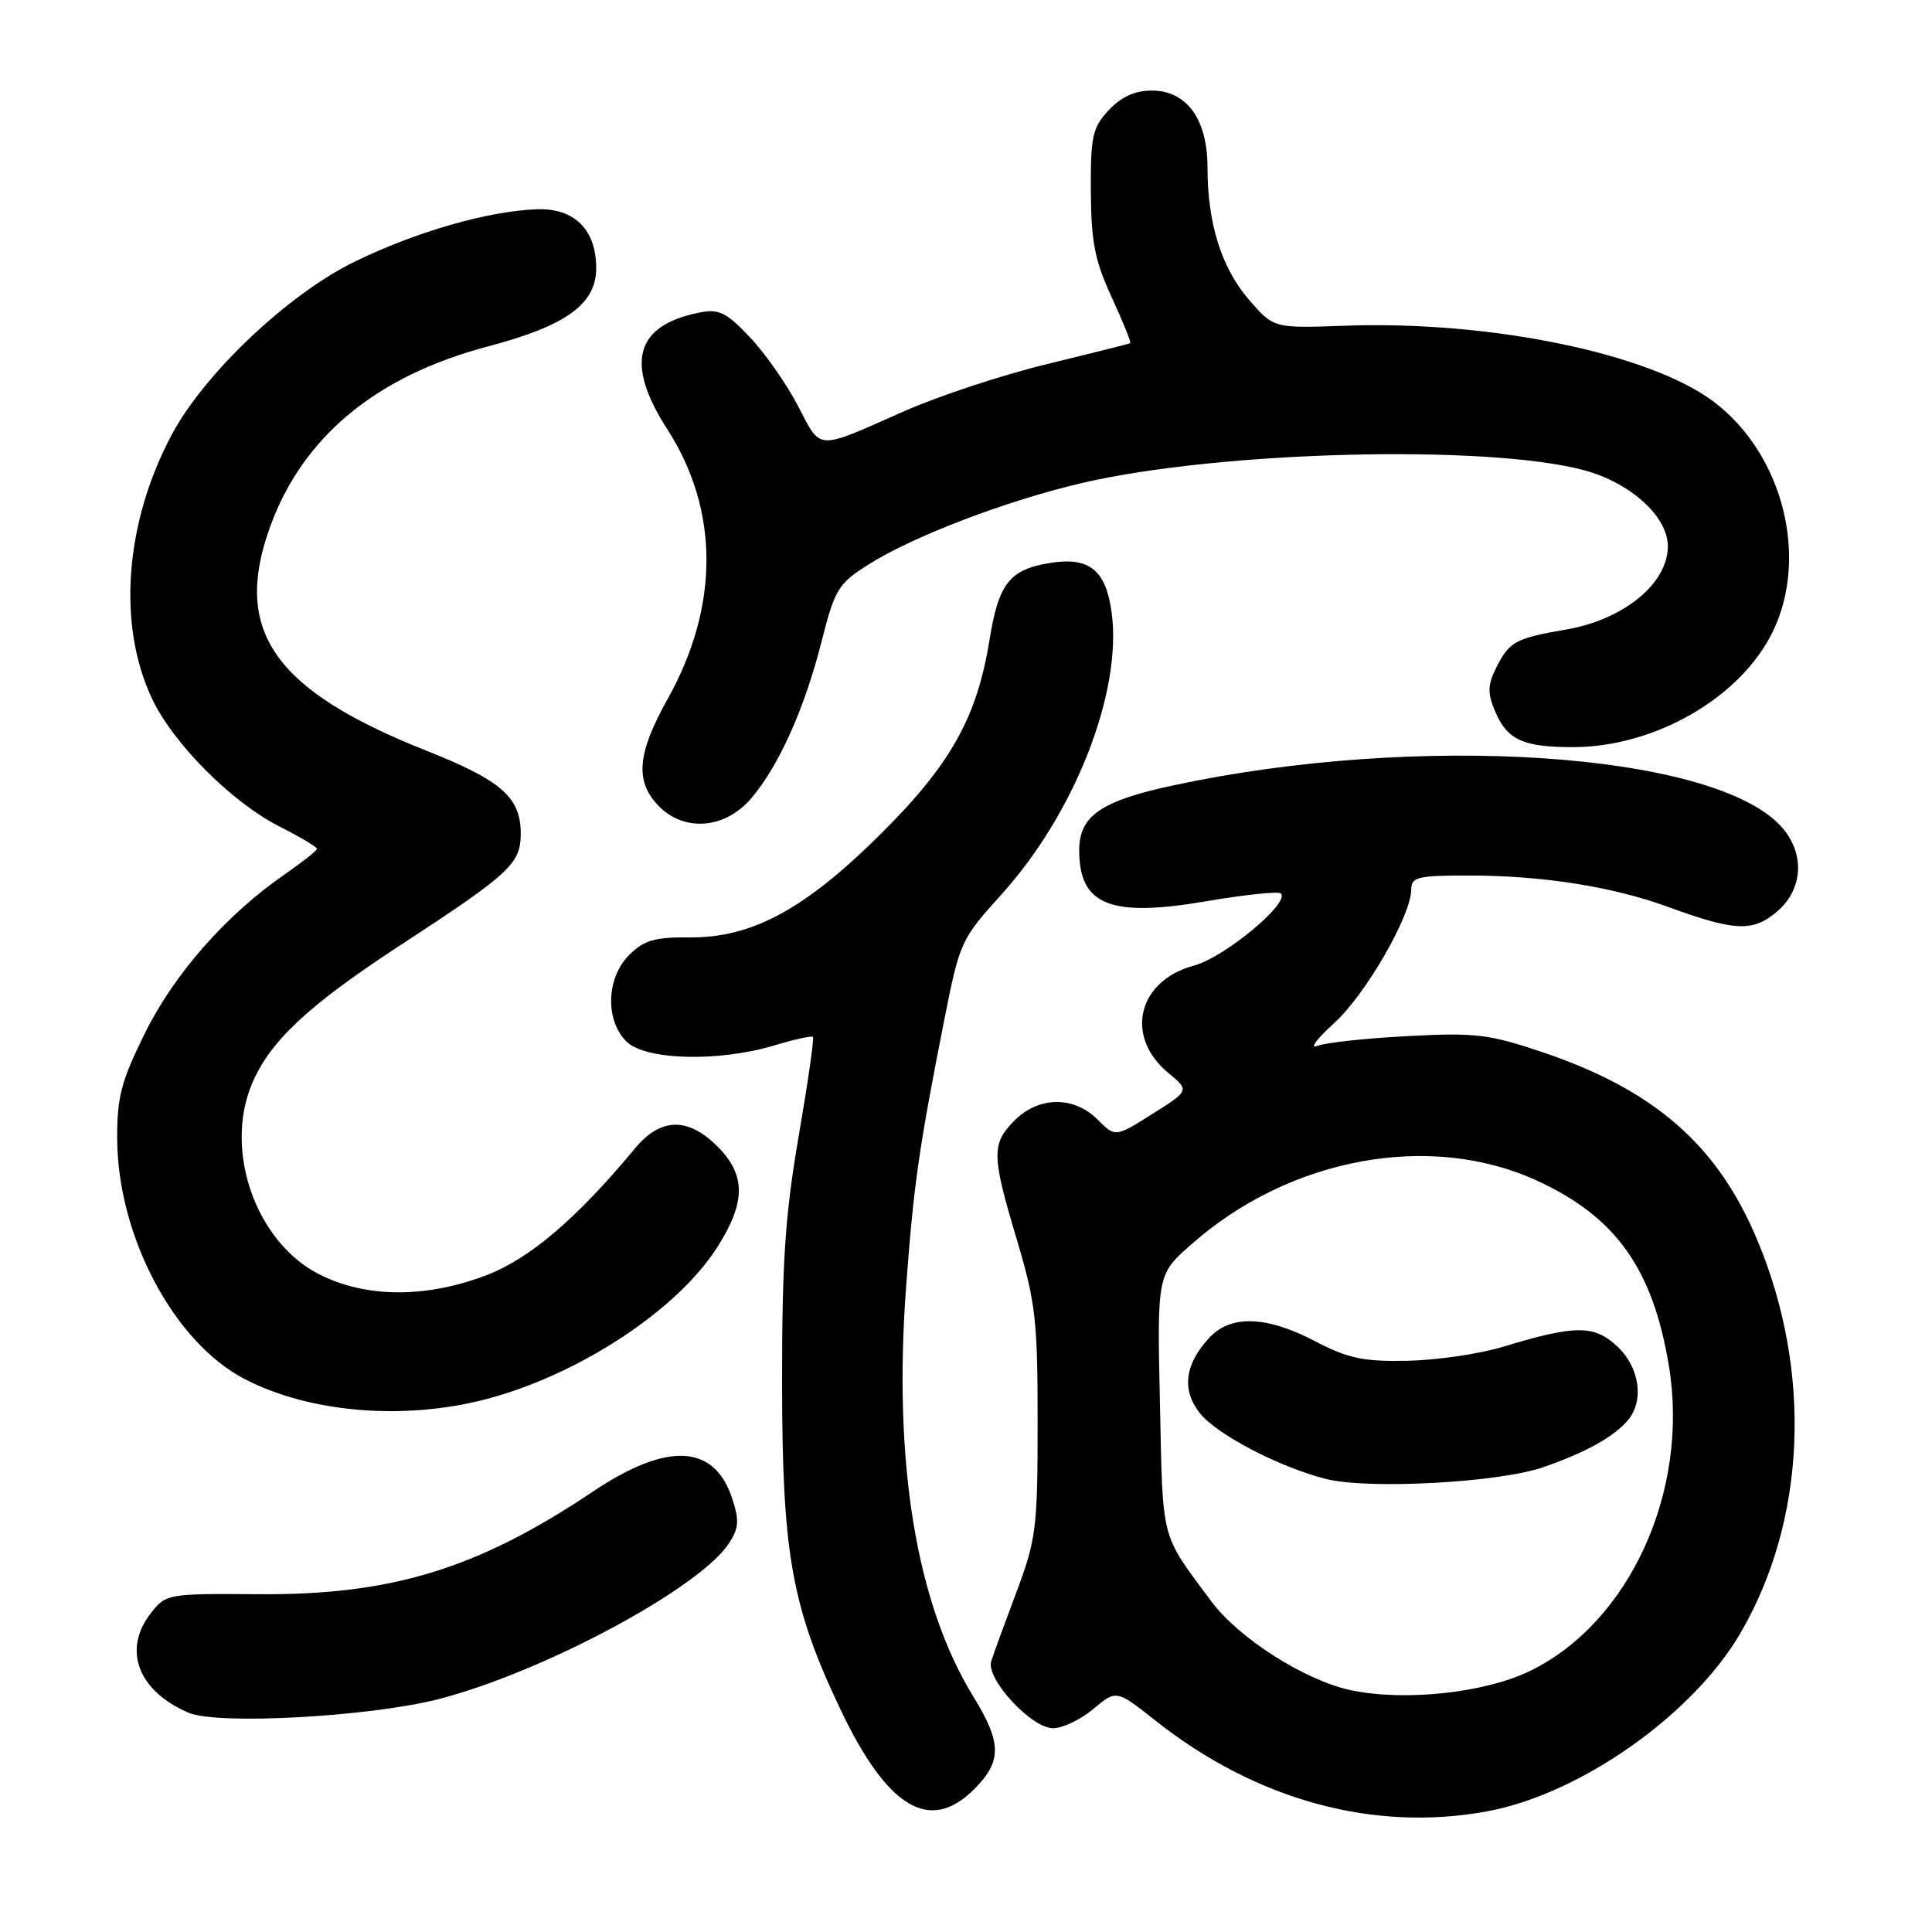 <?xml version="1.0" encoding="UTF-8" standalone="no"?>
<!DOCTYPE svg PUBLIC "-//W3C//DTD SVG 1.1//EN" "http://www.w3.org/Graphics/SVG/1.1/DTD/svg11.dtd" >
<svg xmlns="http://www.w3.org/2000/svg" xmlns:xlink="http://www.w3.org/1999/xlink" version="1.1" viewBox="0 0 256 256">
 <g >
 <path fill="currentColor"
d=" M 197.11 240.00 C 209.37 237.73 224.25 227.26 230.58 216.46 C 239.30 201.57 240.18 181.89 232.89 164.40 C 227.63 151.76 219.26 144.43 204.33 139.40 C 197.30 137.03 195.48 136.81 186.50 137.29 C 181.00 137.57 175.62 138.16 174.54 138.59 C 173.46 139.02 174.46 137.68 176.75 135.60 C 180.93 131.83 187.00 121.31 187.00 117.84 C 187.00 116.21 187.89 116.00 194.75 116.01 C 204.38 116.02 213.69 117.49 220.94 120.14 C 229.91 123.42 232.28 123.52 235.50 120.76 C 239.01 117.74 239.18 112.88 235.90 109.39 C 226.77 99.68 187.96 97.10 155.50 104.06 C 145.87 106.12 143.00 108.10 143.00 112.68 C 143.00 119.92 147.11 121.59 159.71 119.44 C 164.91 118.55 169.41 118.08 169.72 118.39 C 170.96 119.63 162.27 126.85 158.22 127.94 C 150.74 129.95 148.97 137.34 154.81 142.17 C 157.62 144.50 157.62 144.50 152.70 147.60 C 147.79 150.70 147.79 150.70 145.44 148.35 C 142.30 145.21 137.66 145.25 134.45 148.45 C 131.35 151.56 131.38 153.05 134.75 164.31 C 137.22 172.57 137.50 175.02 137.49 188.50 C 137.49 202.50 137.30 204.00 134.67 211.00 C 133.12 215.12 131.62 219.23 131.34 220.12 C 130.61 222.44 136.66 229.00 139.53 229.00 C 140.80 229.00 143.21 227.85 144.88 226.44 C 147.92 223.89 147.92 223.89 153.16 228.03 C 166.47 238.55 182.05 242.80 197.11 240.00 Z  M 129.08 237.08 C 132.78 233.38 132.75 230.95 128.97 224.80 C 121.39 212.47 118.33 193.78 120.07 170.41 C 121.08 156.90 121.74 152.25 125.14 135.04 C 127.16 124.84 127.35 124.43 132.68 118.54 C 142.42 107.78 148.71 91.71 147.30 81.18 C 146.54 75.54 144.35 73.76 139.18 74.59 C 133.77 75.45 132.32 77.29 131.11 84.82 C 129.46 95.06 125.96 101.30 116.74 110.47 C 106.67 120.48 99.64 124.29 91.35 124.21 C 86.75 124.17 85.32 124.59 83.37 126.54 C 80.34 129.56 80.16 135.16 83.00 138.00 C 85.48 140.48 95.19 140.75 102.54 138.54 C 105.22 137.73 107.55 137.22 107.72 137.39 C 107.90 137.56 107.04 143.51 105.82 150.60 C 104.03 161.05 103.61 167.31 103.63 183.50 C 103.65 205.91 104.92 212.95 111.36 226.50 C 117.60 239.61 123.20 242.96 129.08 237.08 Z  M 58.28 225.10 C 72.17 221.47 92.71 210.43 96.59 204.50 C 97.91 202.49 97.98 201.47 97.01 198.53 C 94.63 191.33 88.41 191.04 78.55 197.65 C 63.32 207.87 51.87 211.38 34.27 211.24 C 22.27 211.15 21.99 211.20 20.02 213.71 C 16.19 218.57 18.26 224.07 25.00 226.95 C 28.86 228.60 49.21 227.47 58.28 225.10 Z  M 64.28 185.43 C 76.62 182.23 89.75 173.62 95.07 165.22 C 98.84 159.28 98.84 155.69 95.08 151.92 C 91.14 147.99 87.54 148.07 84.13 152.18 C 76.45 161.45 70.18 166.79 64.43 168.98 C 56.39 172.05 48.39 171.99 42.22 168.81 C 33.90 164.53 29.67 152.50 33.37 143.65 C 35.73 138.01 40.80 133.25 52.86 125.37 C 67.66 115.70 69.00 114.46 69.00 110.44 C 69.00 105.65 66.45 103.42 56.50 99.47 C 36.28 91.45 30.79 83.58 35.79 69.80 C 40.13 57.85 49.84 49.82 64.67 45.90 C 75.04 43.16 79.00 40.29 79.00 35.52 C 79.00 30.41 76.08 27.53 71.09 27.73 C 64.57 27.99 55.15 30.70 47.00 34.67 C 38.21 38.95 27.07 49.49 22.75 57.61 C 16.54 69.27 15.53 82.76 20.12 92.53 C 22.93 98.51 30.70 106.31 37.06 109.53 C 39.78 110.91 42.00 112.23 42.00 112.47 C 42.00 112.71 40.09 114.22 37.75 115.84 C 30.03 121.16 23.09 129.03 19.22 136.87 C 16.05 143.28 15.50 145.36 15.53 150.95 C 15.60 163.81 23.04 177.84 32.38 182.71 C 40.95 187.18 53.43 188.24 64.28 185.43 Z  M 99.57 105.75 C 103.25 101.40 106.62 93.87 108.89 84.90 C 110.63 78.05 111.07 77.33 115.13 74.77 C 121.03 71.05 133.32 66.36 143.29 64.02 C 161.54 59.74 197.15 58.84 209.98 62.33 C 216.09 64.00 221.00 68.47 221.00 72.38 C 221.00 77.32 215.15 82.11 207.50 83.42 C 200.92 84.55 200.05 85.01 198.41 88.17 C 197.12 90.68 197.06 91.72 198.06 94.14 C 199.66 98.02 201.75 99.00 208.40 99.00 C 219.30 99.00 230.68 92.42 234.91 83.68 C 239.70 73.80 236.23 60.21 227.17 53.30 C 218.72 46.85 197.49 42.46 178.18 43.16 C 168.77 43.50 168.77 43.50 165.49 39.71 C 161.85 35.49 160.00 29.60 160.00 22.19 C 160.00 15.79 157.25 12.00 152.60 12.00 C 150.39 12.00 148.57 12.83 146.92 14.59 C 144.76 16.90 144.50 18.04 144.54 25.34 C 144.58 32.05 145.07 34.55 147.31 39.40 C 148.81 42.65 149.91 45.38 149.76 45.47 C 149.62 45.56 144.68 46.80 138.80 48.23 C 132.91 49.65 124.36 52.47 119.80 54.49 C 107.98 59.72 108.86 59.76 105.74 53.79 C 104.23 50.88 101.35 46.77 99.34 44.66 C 96.21 41.36 95.26 40.90 92.65 41.42 C 84.15 43.12 82.78 48.13 88.43 56.89 C 95.32 67.59 95.34 80.34 88.46 92.63 C 84.46 99.79 84.12 103.44 87.17 106.69 C 90.57 110.30 96.08 109.88 99.57 105.75 Z  M 179.03 223.97 C 172.95 222.69 164.14 217.09 160.50 212.18 C 153.71 203.03 154.10 204.51 153.70 186.05 C 153.32 168.88 153.32 168.88 157.91 164.84 C 170.90 153.38 189.48 149.96 203.59 156.41 C 214.10 161.22 219.01 168.09 221.14 181.00 C 223.87 197.57 215.94 214.99 202.72 221.42 C 196.76 224.32 186.17 225.46 179.03 223.97 Z  M 204.50 194.41 C 210.15 192.45 213.92 190.35 215.75 188.13 C 217.90 185.53 217.23 181.12 214.26 178.37 C 211.20 175.53 208.71 175.55 199.00 178.50 C 195.97 179.41 190.35 180.23 186.50 180.31 C 180.65 180.43 178.64 180.00 174.28 177.73 C 167.82 174.35 163.10 174.19 160.25 177.25 C 156.99 180.75 156.55 184.16 158.97 187.23 C 161.20 190.07 169.50 194.40 175.70 195.97 C 181.31 197.39 198.63 196.45 204.50 194.41 Z "/>
</g>
</svg>